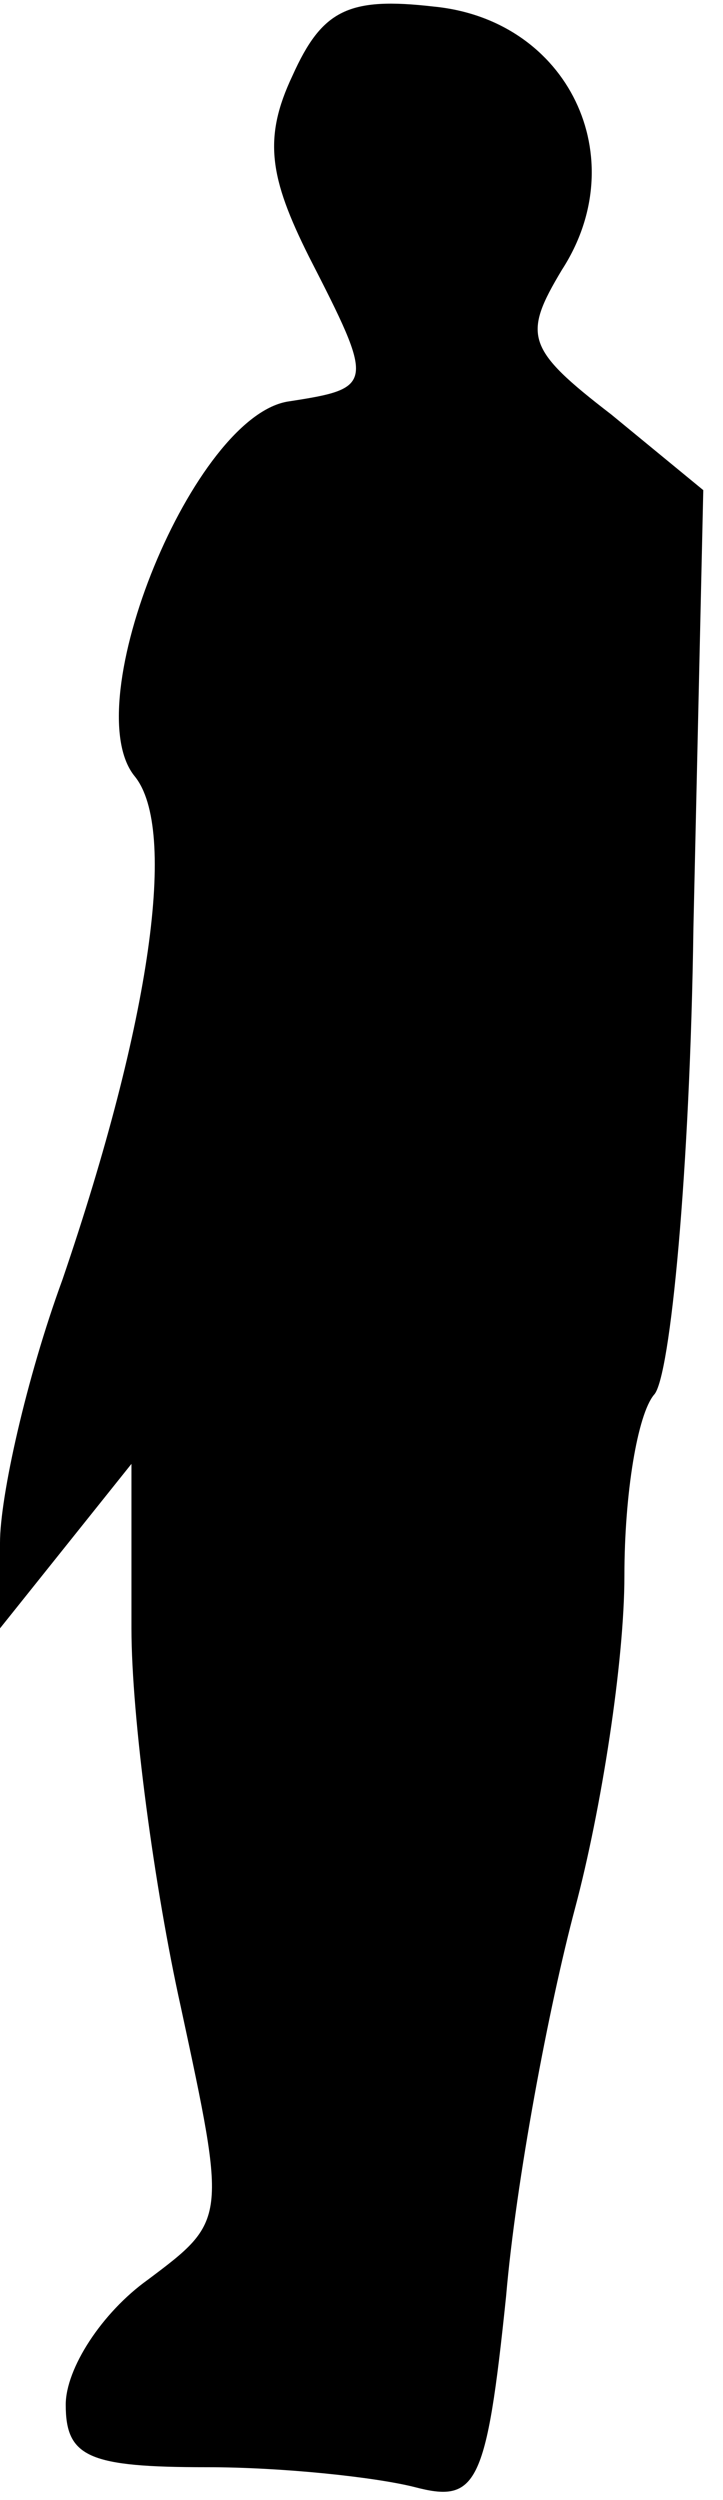 <?xml version="1.0" standalone="no"?>
<!DOCTYPE svg PUBLIC "-//W3C//DTD SVG 20010904//EN"
 "http://www.w3.org/TR/2001/REC-SVG-20010904/DTD/svg10.dtd">
<svg version="1.0" xmlns="http://www.w3.org/2000/svg"
 width="22pt" height="76pt" viewBox="0 0 22 76"
 preserveAspectRatio="xMidYMid meet">
<g transform="translate(0,76) scale(0.1,-0.1)"
fill="#000000" stroke="none">
<path fill="#000000" stroke="none" d="M89 737 c-9 -19 -7 -31 5 -55 20 -39
20 -40 -6 -44 -29 -4 -65 -92 -47 -114 13 -16 5 -74 -22 -153 -11 -30 -19 -66
-19 -80 l0 -26 20 25 20 25 0 -50 c0 -27 7 -79 15 -115 14 -65 14 -65 -10 -83
-14 -10 -25 -27 -25 -38 0 -16 7 -19 43 -19 23 0 51 -3 63 -6 19 -5 22 0 28
58 3 35 13 88 21 118 8 30 15 75 15 101 0 25 4 49 9 55 5 5 11 69 12 142 l3
133 -28 23 c-26 20 -27 24 -15 44 22 34 2 76 -39 80 -26 3 -34 -1 -43 -21z"/>
</g>
</svg>
